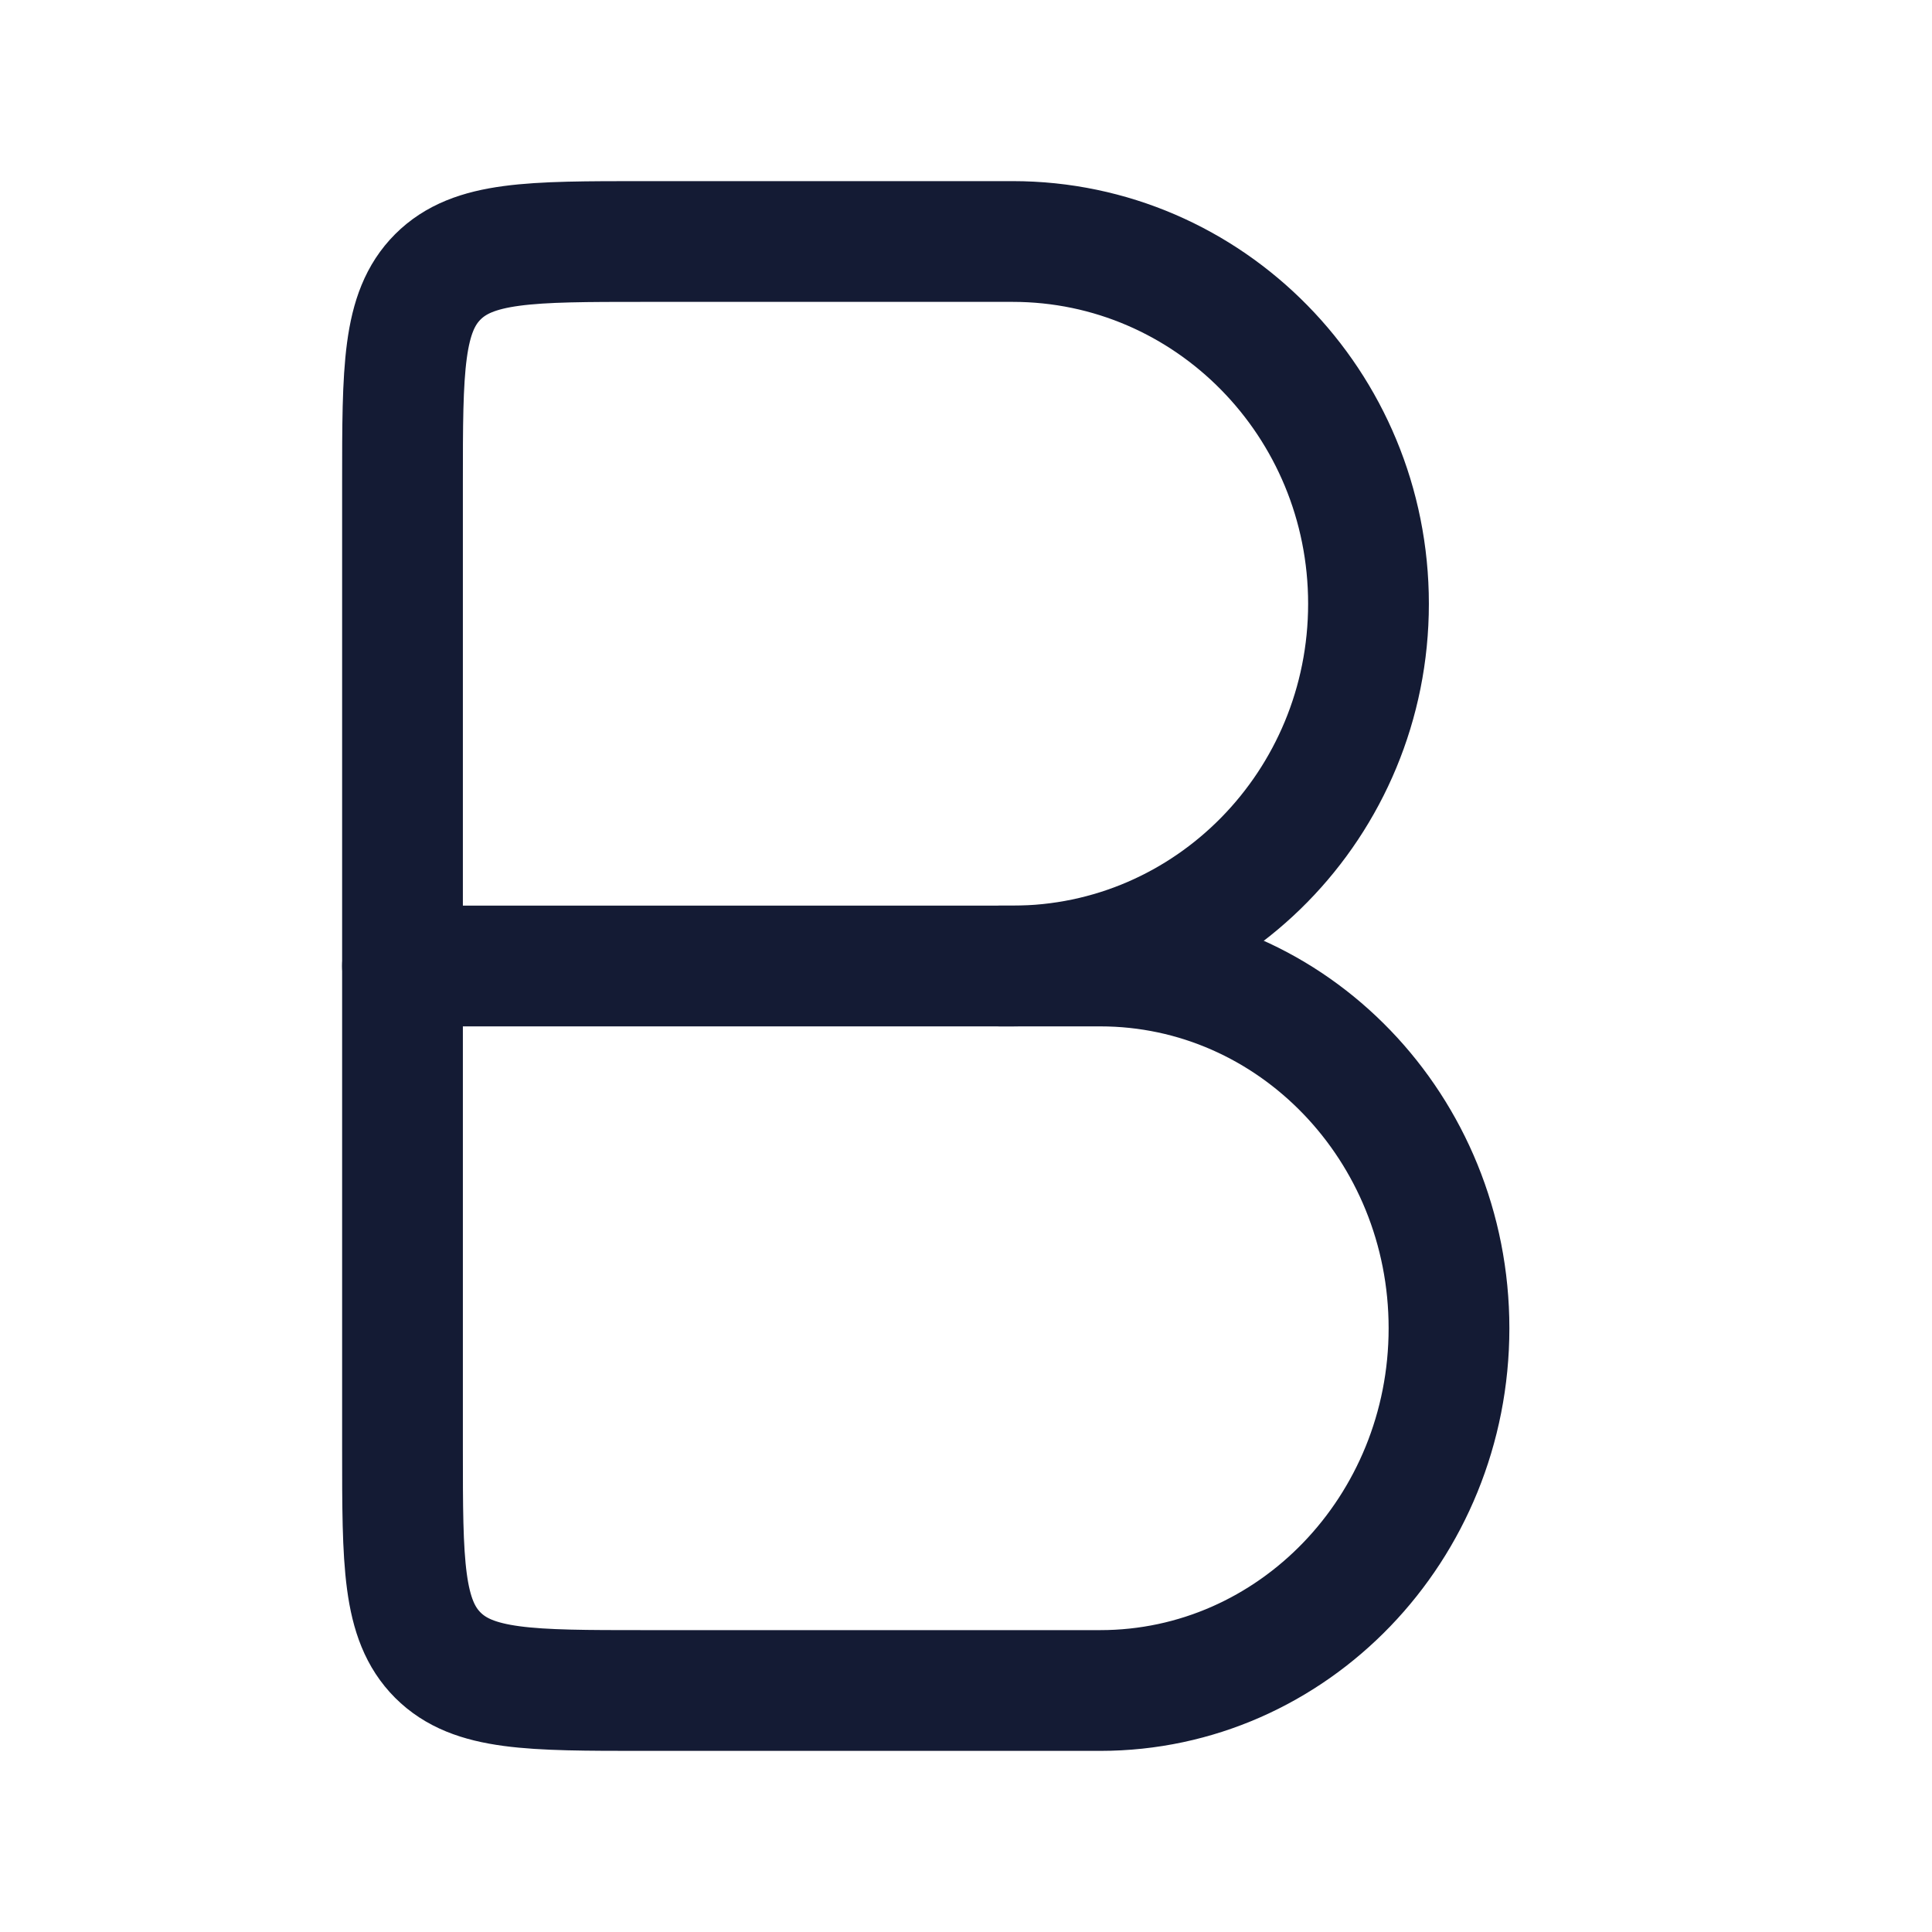 <svg width="24" height="24" viewBox="0 0 24 24" fill="none" xmlns="http://www.w3.org/2000/svg">
<path fill-rule="evenodd" clip-rule="evenodd" d="M5 6C5 4.586 5 3.879 5.439 3.439C5.879 3 6.586 3 8 3H12.579C15.021 3 17 5.015 17 7.5C17 9.985 15.021 12 12.579 12H5V6Z" stroke="#141B34" stroke-width="1.5" stroke-linecap="round" stroke-linejoin="round"/>
<path d="M12.429 12H13.667C16.06 12 18 14.015 18 16.5C18 18.985 16.06 21 13.667 21H8C6.586 21 5.879 21 5.439 20.561C5 20.121 5 19.414 5 18V12" stroke="#141B34" stroke-width="1.5" stroke-linecap="round" stroke-linejoin="round"/>
</svg>
